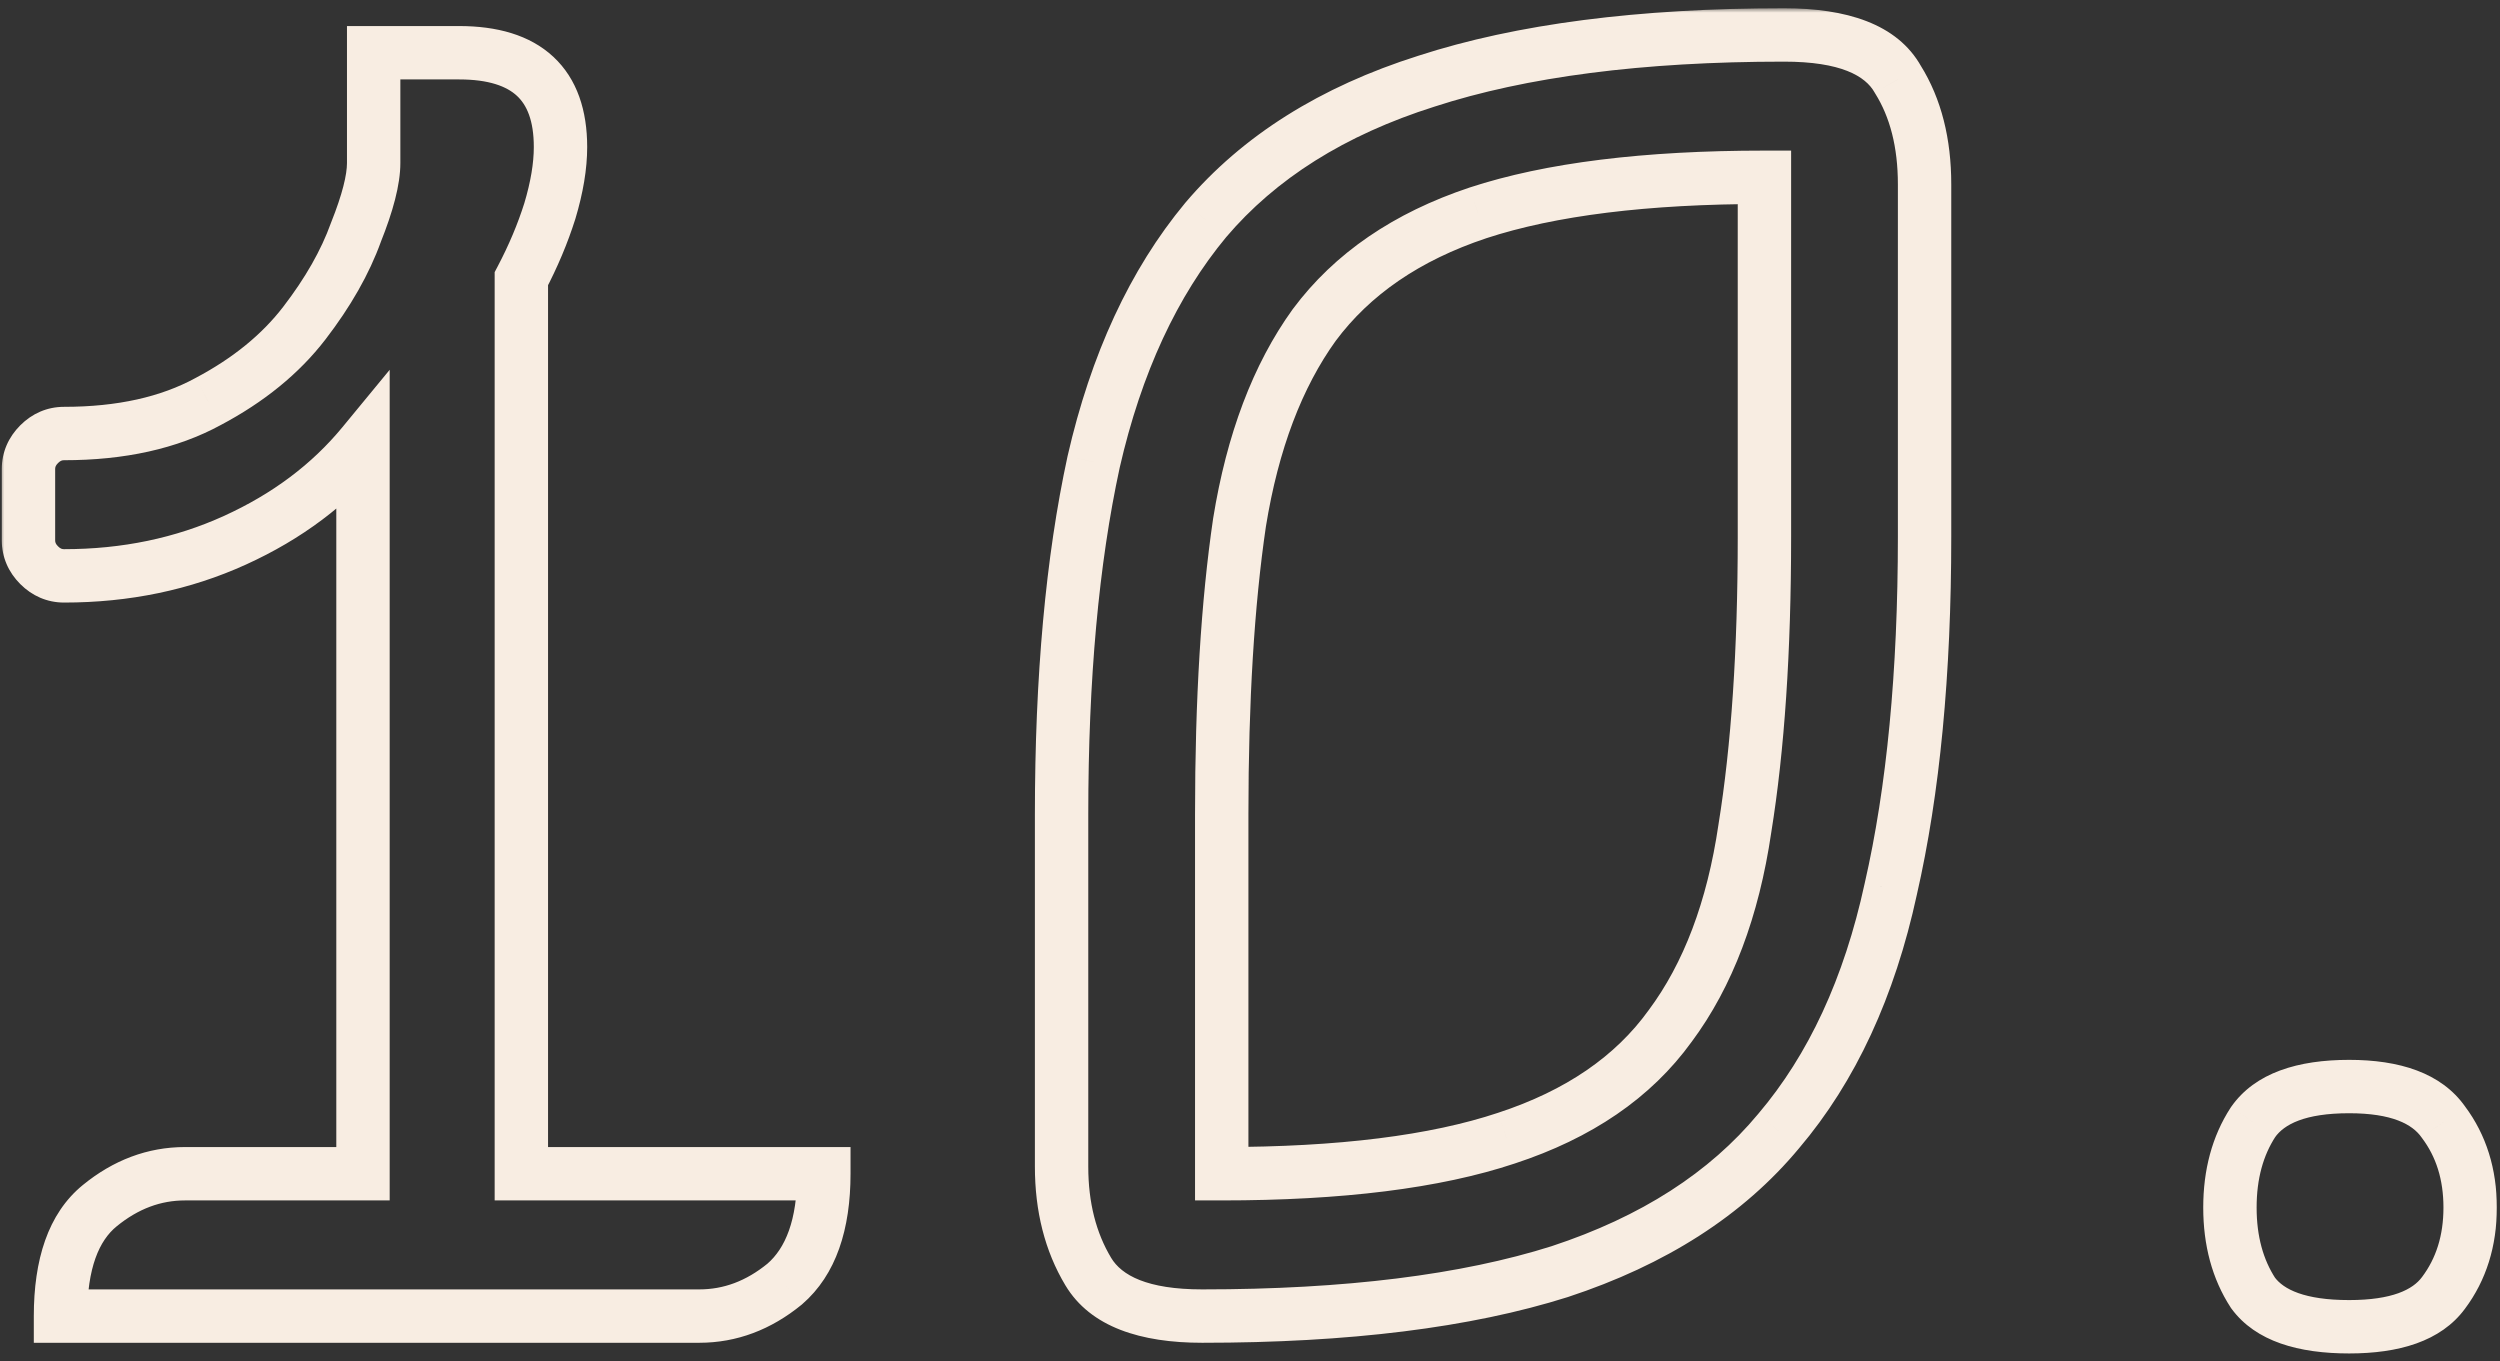 <svg width="281" height="153" viewBox="0 0 281 153" fill="none" xmlns="http://www.w3.org/2000/svg">
<rect x="0" y="0" width="281" height="153" fill="#333333" stroke="none"/>
<mask id="path-1-outside-1_193_89" maskUnits="userSpaceOnUse" x="0" y="0.928" width="281" height="152" fill="black">
<rect fill="white" y="0.928" width="281" height="152"/>
<path d="M78.6 147.928H6.8C6.8 142.061 8.267 137.928 11.2 135.528C14.133 133.128 17.333 131.928 20.8 131.928H40.8V49.928C37.067 54.461 32.267 58.061 26.4 60.728C20.533 63.394 14.133 64.728 7.2 64.728C6.133 64.728 5.2 64.328 4.4 63.528C3.6 62.728 3.2 61.794 3.2 60.728V52.728C3.2 51.661 3.6 50.728 4.4 49.928C5.2 49.128 6.133 48.728 7.2 48.728C13.6 48.728 19 47.528 23.4 45.128C27.933 42.728 31.533 39.794 34.2 36.328C36.867 32.861 38.8 29.461 40 26.128C41.333 22.794 42 20.194 42 18.328V5.928H51.6C59.2 5.928 63 9.461 63 16.528C63 18.661 62.6 21.061 61.8 23.728C61 26.261 59.933 28.794 58.6 31.328V131.928H92.6C92.6 137.661 91.133 141.794 88.2 144.328C85.267 146.728 82.067 147.928 78.6 147.928ZM200.522 3.928C207.189 3.928 211.455 5.594 213.322 8.928C215.322 12.128 216.322 16.061 216.322 20.728V60.328C216.322 75.661 215.055 88.861 212.522 99.928C210.122 110.994 205.922 120.061 199.922 127.128C194.055 134.194 185.855 139.461 175.322 142.928C164.789 146.261 151.389 147.928 135.122 147.928C128.589 147.928 124.322 146.261 122.322 142.928C120.322 139.594 119.322 135.661 119.322 131.128V91.528C119.322 76.194 120.522 62.994 122.922 51.928C125.455 40.861 129.655 31.794 135.522 24.728C141.522 17.661 149.789 12.461 160.322 9.128C170.989 5.661 184.389 3.928 200.522 3.928ZM198.322 60.328V19.928C184.989 19.928 174.255 21.261 166.122 23.928C158.122 26.594 151.989 30.794 147.722 36.528C143.589 42.261 140.789 49.661 139.322 58.728C137.989 67.794 137.322 78.728 137.322 91.528V131.928C150.655 131.928 161.322 130.594 169.322 127.928C177.455 125.261 183.589 121.061 187.722 115.328C191.989 109.594 194.789 102.194 196.122 93.128C197.589 84.061 198.322 73.128 198.322 60.328ZM250.644 135.728C250.644 131.994 251.51 128.794 253.244 126.128C255.11 123.461 258.71 122.128 264.044 122.128C269.244 122.128 272.777 123.461 274.644 126.128C276.644 128.794 277.644 131.994 277.644 135.728C277.644 139.461 276.644 142.661 274.644 145.328C272.777 147.861 269.244 149.128 264.044 149.128C258.71 149.128 255.11 147.861 253.244 145.328C251.51 142.661 250.644 139.461 250.644 135.728Z"/>
</mask>
<path d="M6.8 147.928H3.8V150.928H6.8V147.928ZM11.2 135.528L13.1 137.85L11.2 135.528ZM40.8 131.928V134.928H43.8V131.928H40.8ZM40.8 49.928H43.8V41.566L38.484 48.021L40.8 49.928ZM26.4 60.728L27.641 63.459L26.4 60.728ZM4.4 49.928L6.521 52.049L6.521 52.049L4.4 49.928ZM23.4 45.128L21.996 42.476L21.98 42.485L21.963 42.494L23.4 45.128ZM34.2 36.328L36.578 38.157L34.2 36.328ZM40 26.128L37.215 25.014L37.195 25.062L37.177 25.112L40 26.128ZM42 5.928V2.928H39V5.928H42ZM61.8 23.728L64.661 24.631L64.667 24.61L64.674 24.59L61.8 23.728ZM58.6 31.328L55.945 29.93L55.6 30.587V31.328H58.6ZM58.6 131.928H55.6V134.928H58.6V131.928ZM92.6 131.928H95.6V128.928H92.6V131.928ZM88.2 144.328L90.1 146.65L90.131 146.624L90.161 146.598L88.2 144.328ZM78.6 144.928H6.8V150.928H78.6V144.928ZM9.8 147.928C9.8 142.464 11.173 139.426 13.1 137.85L9.3 133.206C5.36 136.429 3.8 141.658 3.8 147.928H9.8ZM13.1 137.85C15.55 135.844 18.092 134.928 20.8 134.928V128.928C16.575 128.928 12.716 130.411 9.3 133.206L13.1 137.85ZM20.8 134.928H40.8V128.928H20.8V134.928ZM43.8 131.928V49.928H37.8V131.928H43.8ZM38.484 48.021C35.069 52.168 30.65 55.501 25.159 57.997L27.641 63.459C33.883 60.622 39.064 56.754 43.116 51.835L38.484 48.021ZM25.159 57.997C19.711 60.473 13.738 61.728 7.2 61.728V67.728C14.529 67.728 21.356 66.316 27.641 63.459L25.159 57.997ZM7.2 61.728C6.981 61.728 6.797 61.682 6.521 61.406L2.279 65.649C3.603 66.974 5.286 67.728 7.2 67.728V61.728ZM6.521 61.406C6.246 61.131 6.2 60.947 6.2 60.728H0.2C0.2 62.642 0.954 64.324 2.279 65.649L6.521 61.406ZM6.2 60.728V52.728H0.2V60.728H6.2ZM6.2 52.728C6.2 52.509 6.246 52.324 6.521 52.049L2.279 47.806C0.954 49.131 0.2 50.813 0.2 52.728H6.2ZM6.521 52.049C6.797 51.774 6.981 51.728 7.2 51.728V45.728C5.286 45.728 3.603 46.482 2.279 47.806L6.521 52.049ZM7.2 51.728C13.966 51.728 19.89 50.459 24.837 47.761L21.963 42.494C18.11 44.596 13.234 45.728 7.2 45.728V51.728ZM24.804 47.779C29.652 45.212 33.608 42.018 36.578 38.157L31.822 34.499C29.459 37.571 26.215 40.243 21.996 42.476L24.804 47.779ZM36.578 38.157C39.391 34.499 41.496 30.829 42.823 27.144L37.177 25.112C36.104 28.093 34.342 31.223 31.822 34.499L36.578 38.157ZM42.785 27.242C44.154 23.82 45 20.784 45 18.328H39C39 19.604 38.513 21.769 37.215 25.014L42.785 27.242ZM45 18.328V5.928H39V18.328H45ZM42 8.928H51.6V2.928H42V8.928ZM51.6 8.928C54.99 8.928 56.973 9.72 58.107 10.775C59.2 11.791 60 13.515 60 16.528H66C66 12.474 64.9 8.898 62.193 6.381C59.527 3.902 55.81 2.928 51.6 2.928V8.928ZM60 16.528C60 18.296 59.667 20.398 58.926 22.866L64.674 24.59C65.533 21.724 66 19.026 66 16.528H60ZM58.939 22.824C58.197 25.175 57.202 27.543 55.945 29.93L61.255 32.725C62.665 30.046 63.803 27.347 64.661 24.631L58.939 22.824ZM55.6 31.328V131.928H61.6V31.328H55.6ZM58.6 134.928H92.6V128.928H58.6V134.928ZM89.6 131.928C89.6 137.214 88.248 140.323 86.239 142.057L90.161 146.598C94.019 143.266 95.6 138.108 95.6 131.928H89.6ZM86.3 142.006C83.85 144.011 81.308 144.928 78.6 144.928V150.928C82.825 150.928 86.684 149.444 90.1 146.65L86.3 142.006ZM213.322 8.928L210.704 10.393L210.74 10.457L210.778 10.518L213.322 8.928ZM212.522 99.928L209.598 99.258L209.594 99.275L209.59 99.292L212.522 99.928ZM199.922 127.128L197.635 125.186L197.624 125.199L197.614 125.211L199.922 127.128ZM175.322 142.928L176.227 145.788L176.243 145.783L176.26 145.777L175.322 142.928ZM122.922 51.928L119.998 51.258L119.994 51.275L119.99 51.292L122.922 51.928ZM135.522 24.728L133.235 22.786L133.224 22.799L133.214 22.811L135.522 24.728ZM160.322 9.128L161.227 11.988L161.238 11.984L161.249 11.981L160.322 9.128ZM198.322 19.928H201.322V16.928H198.322V19.928ZM166.122 23.928L165.187 21.077L165.18 21.079L165.173 21.082L166.122 23.928ZM147.722 36.528L145.315 34.737L145.302 34.755L145.288 34.773L147.722 36.528ZM139.322 58.728L136.36 58.249L136.357 58.27L136.354 58.291L139.322 58.728ZM137.322 131.928H134.322V134.928H137.322V131.928ZM169.322 127.928L168.387 125.077L168.38 125.079L168.373 125.082L169.322 127.928ZM187.722 115.328L185.315 113.537L185.302 113.555L185.288 113.573L187.722 115.328ZM196.122 93.128L193.16 92.649L193.157 92.67L193.154 92.691L196.122 93.128ZM200.522 6.928C206.929 6.928 209.676 8.557 210.704 10.393L215.939 7.462C213.234 2.631 207.448 0.928 200.522 0.928V6.928ZM210.778 10.518C212.417 13.14 213.322 16.49 213.322 20.728H219.322C219.322 15.632 218.227 11.116 215.866 7.338L210.778 10.518ZM213.322 20.728V60.328H219.322V20.728H213.322ZM213.322 60.328C213.322 75.509 212.067 88.472 209.598 99.258L215.446 100.597C218.044 89.25 219.322 75.813 219.322 60.328H213.322ZM209.59 99.292C207.272 109.982 203.253 118.57 197.635 125.186L202.209 129.069C208.591 121.553 212.972 112.006 215.454 100.564L209.59 99.292ZM197.614 125.211C192.175 131.762 184.494 136.751 174.384 140.078L176.26 145.777C187.217 142.171 195.935 136.627 202.23 129.044L197.614 125.211ZM174.417 140.068C164.279 143.276 151.212 144.928 135.122 144.928V150.928C151.565 150.928 165.298 149.246 176.227 145.788L174.417 140.068ZM135.122 144.928C128.906 144.928 126.058 143.324 124.894 141.384L119.749 144.471C122.586 149.198 128.271 150.928 135.122 150.928V144.928ZM124.894 141.384C123.218 138.59 122.322 135.209 122.322 131.128H116.322C116.322 136.113 117.426 140.599 119.749 144.471L124.894 141.384ZM122.322 131.128V91.528H116.322V131.128H122.322ZM122.322 91.528C122.322 76.338 123.512 63.363 125.854 52.564L119.99 51.292C117.532 62.626 116.322 76.05 116.322 91.528H122.322ZM125.846 52.597C128.299 41.883 132.326 33.274 137.83 26.644L133.214 22.811C126.984 30.315 122.611 39.84 119.998 51.258L125.846 52.597ZM137.809 26.669C143.379 20.109 151.127 15.184 161.227 11.988L159.417 6.268C148.45 9.738 139.665 15.213 133.235 22.786L137.809 26.669ZM161.249 11.981C171.517 8.644 184.578 6.928 200.522 6.928V0.928C184.199 0.928 170.461 2.678 159.395 6.275L161.249 11.981ZM201.322 60.328V19.928H195.322V60.328H201.322ZM198.322 16.928C184.827 16.928 173.742 18.272 165.187 21.077L167.057 26.778C174.769 24.25 185.15 22.928 198.322 22.928V16.928ZM165.173 21.082C156.698 23.907 150.011 28.427 145.315 34.737L150.129 38.319C153.966 33.162 159.546 29.282 167.071 26.774L165.173 21.082ZM145.288 34.773C140.813 40.981 137.88 48.855 136.36 58.249L142.283 59.207C143.697 50.468 146.364 43.541 150.155 38.282L145.288 34.773ZM136.354 58.291C134.993 67.546 134.322 78.634 134.322 91.528H140.322C140.322 78.821 140.984 68.042 142.29 59.164L136.354 58.291ZM134.322 91.528V131.928H140.322V91.528H134.322ZM137.322 134.928C150.813 134.928 161.84 133.584 170.271 130.774L168.373 125.082C160.804 127.605 150.497 128.928 137.322 128.928V134.928ZM170.257 130.778C178.863 127.957 185.578 123.431 190.155 117.082L185.288 113.573C181.599 118.691 176.048 122.565 168.387 125.077L170.257 130.778ZM190.129 117.119C194.764 110.891 197.704 102.987 199.09 93.564L193.154 92.691C191.873 101.402 189.214 108.298 185.315 113.537L190.129 117.119ZM199.083 93.607C200.583 84.334 201.322 73.231 201.322 60.328H195.322C195.322 73.025 194.594 83.788 193.16 92.649L199.083 93.607ZM253.244 126.128L250.786 124.407L250.757 124.45L250.728 124.493L253.244 126.128ZM274.644 126.128L272.186 127.848L272.214 127.888L272.244 127.928L274.644 126.128ZM274.644 145.328L272.244 143.528L272.236 143.538L272.229 143.548L274.644 145.328ZM253.244 145.328L250.728 146.963L250.776 147.036L250.829 147.107L253.244 145.328ZM253.644 135.728C253.644 132.472 254.394 129.863 255.759 127.763L250.728 124.493C248.627 127.726 247.644 131.517 247.644 135.728H253.644ZM255.701 127.848C256.722 126.39 259.058 125.128 264.044 125.128V119.128C258.363 119.128 253.498 120.533 250.786 124.407L255.701 127.848ZM264.044 125.128C268.863 125.128 271.153 126.372 272.186 127.848L277.101 124.407C274.401 120.55 269.625 119.128 264.044 119.128V125.128ZM272.244 127.928C273.808 130.013 274.644 132.562 274.644 135.728H280.644C280.644 131.427 279.48 127.576 277.044 124.328L272.244 127.928ZM274.644 135.728C274.644 138.894 273.808 141.442 272.244 143.528L277.044 147.128C279.48 143.88 280.644 140.028 280.644 135.728H274.644ZM272.229 143.548C271.215 144.924 268.911 146.128 264.044 146.128V152.128C269.576 152.128 274.339 150.799 277.059 147.107L272.229 143.548ZM264.044 146.128C259.01 146.128 256.661 144.908 255.659 143.548L250.829 147.107C253.56 150.814 258.411 152.128 264.044 152.128V146.128ZM255.759 143.693C254.394 141.592 253.644 138.983 253.644 135.728H247.644C247.644 139.939 248.627 143.73 250.728 146.963L255.759 143.693Z" fill="#F8EDE2" mask="url(#path-1-outside-1_193_89)"/>
</svg>
